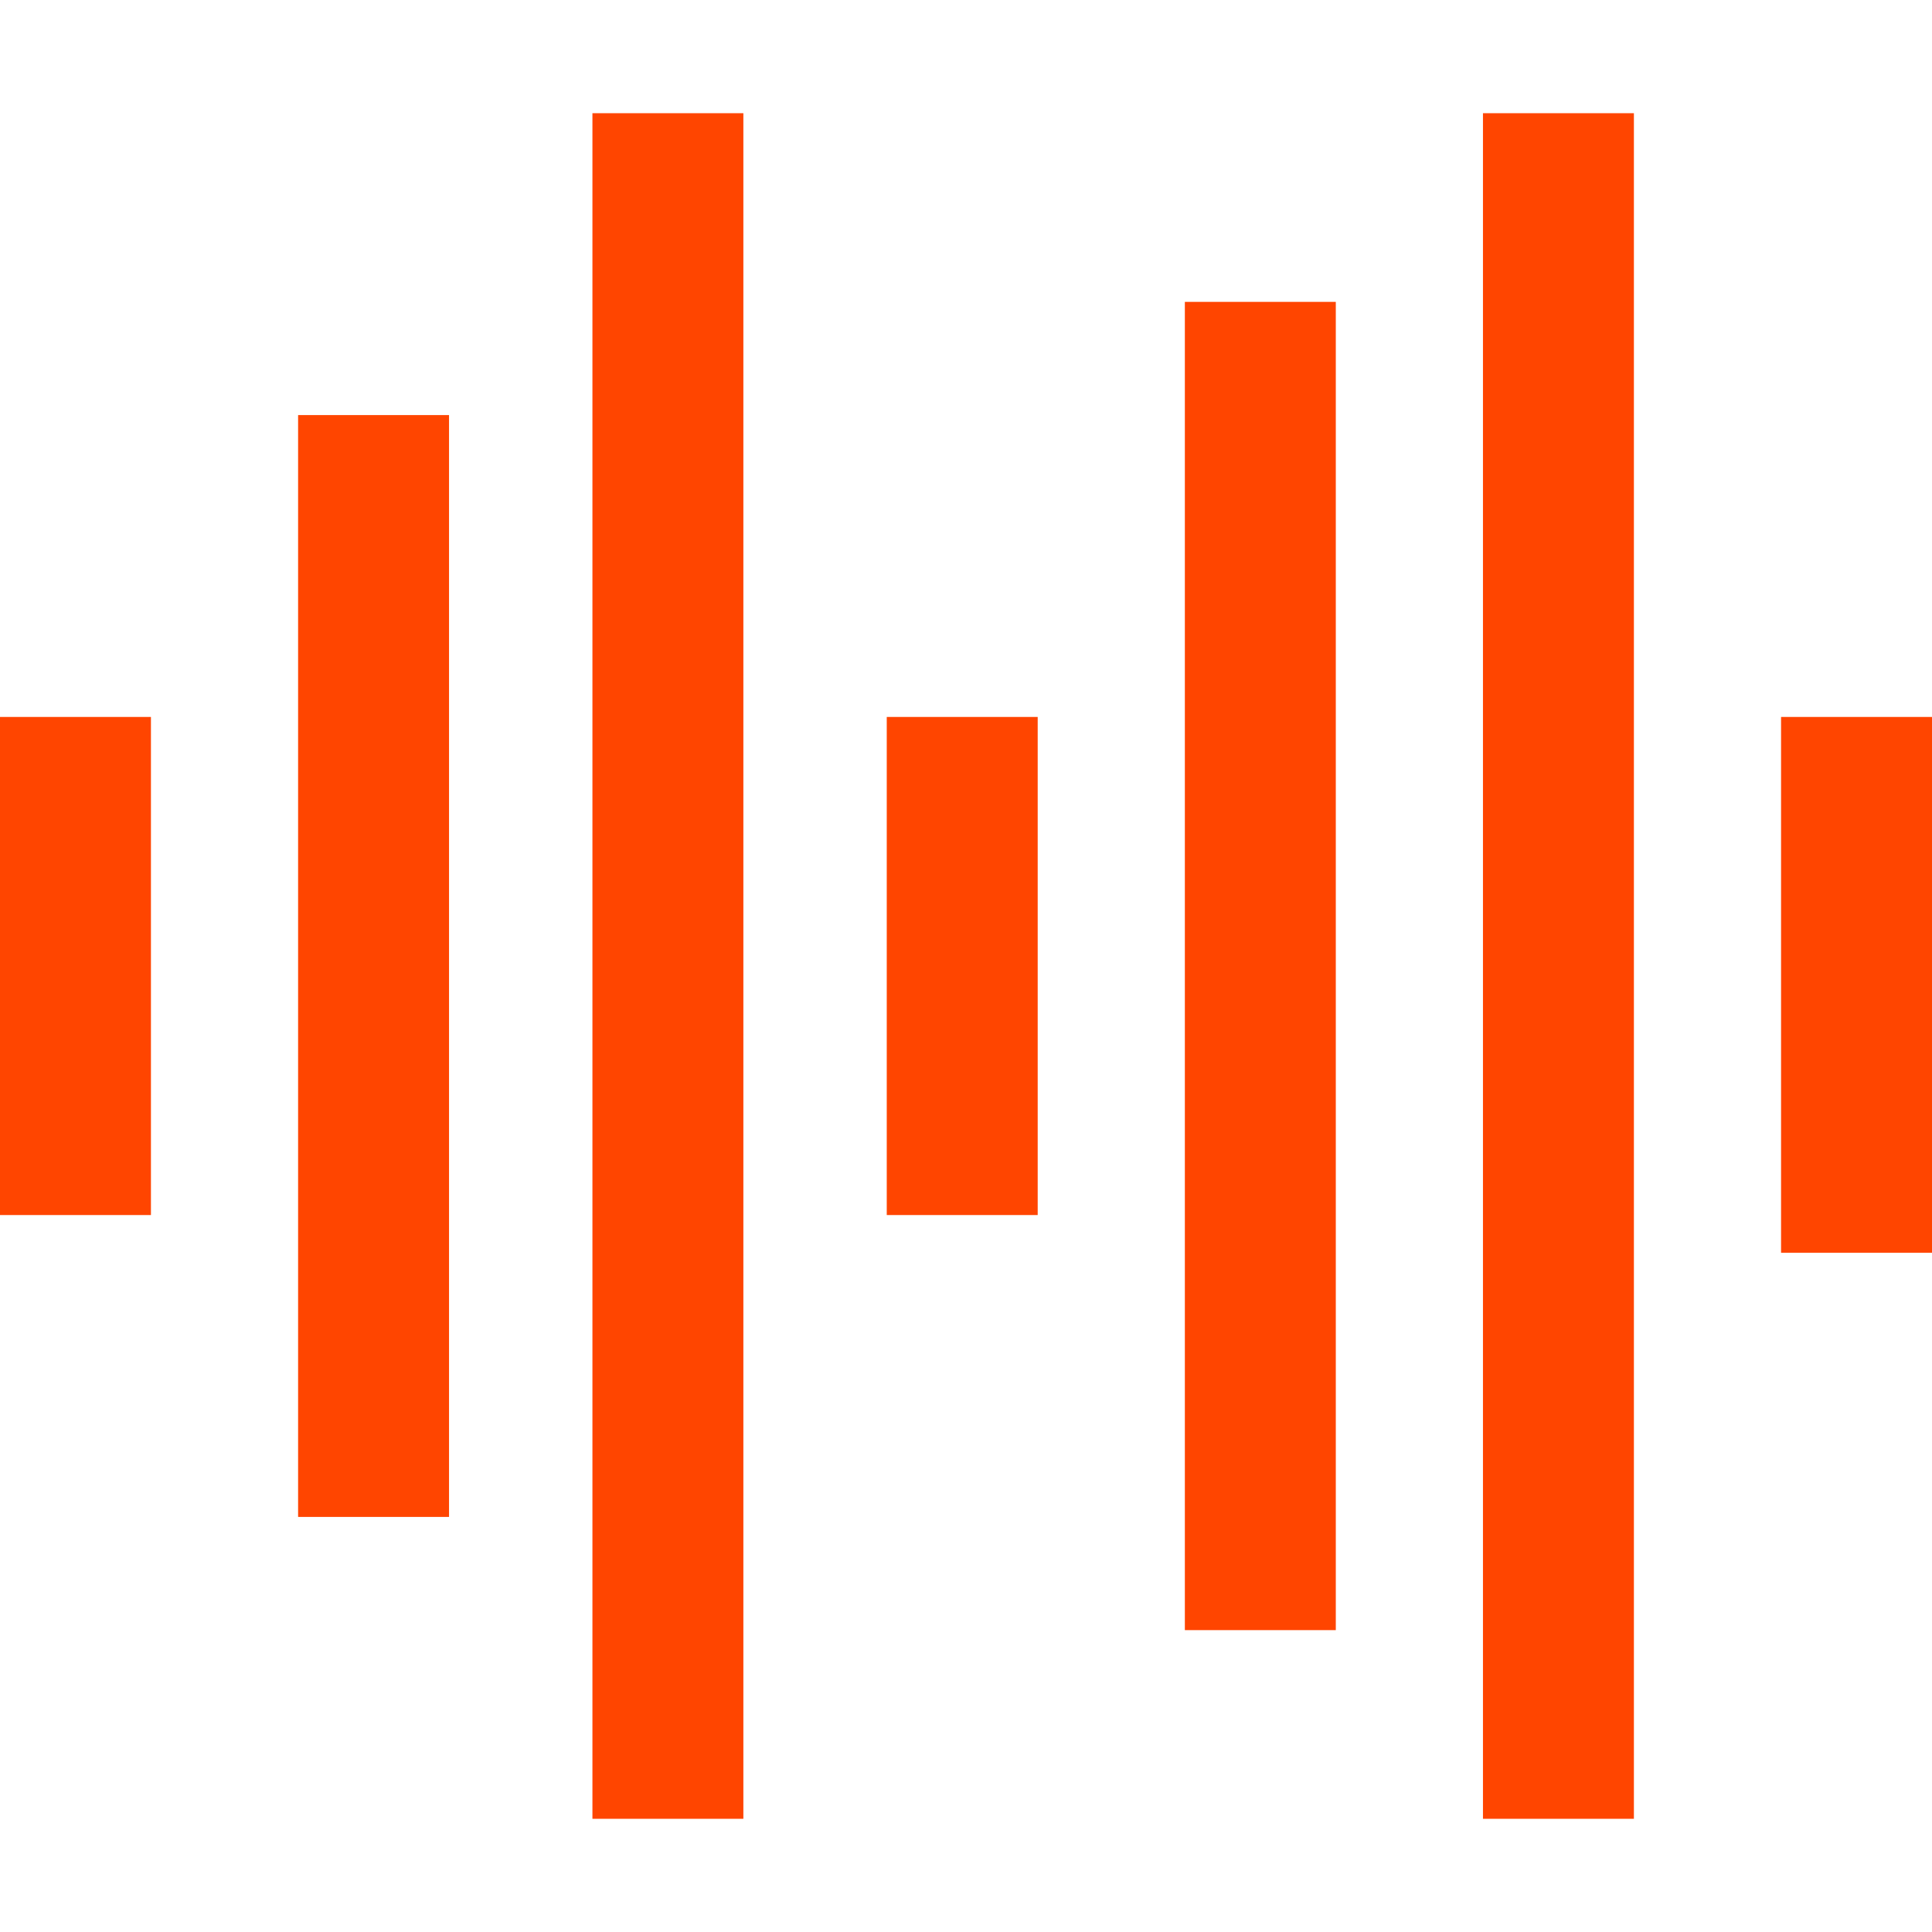 <svg height="512pt" fill="orangered" viewBox="0 -30 512 512" width="512pt" xmlns="http://www.w3.org/2000/svg"><path d="m0 160h40v132h-40zm79 212h40v-292h-40zm78 80h40v-452h-40zm78-160h40v-132h-40zm79 110h40v-352h-40zm158-242v142h40v-142zm-79 292h40v-452h-40zm0 0"/></svg>
